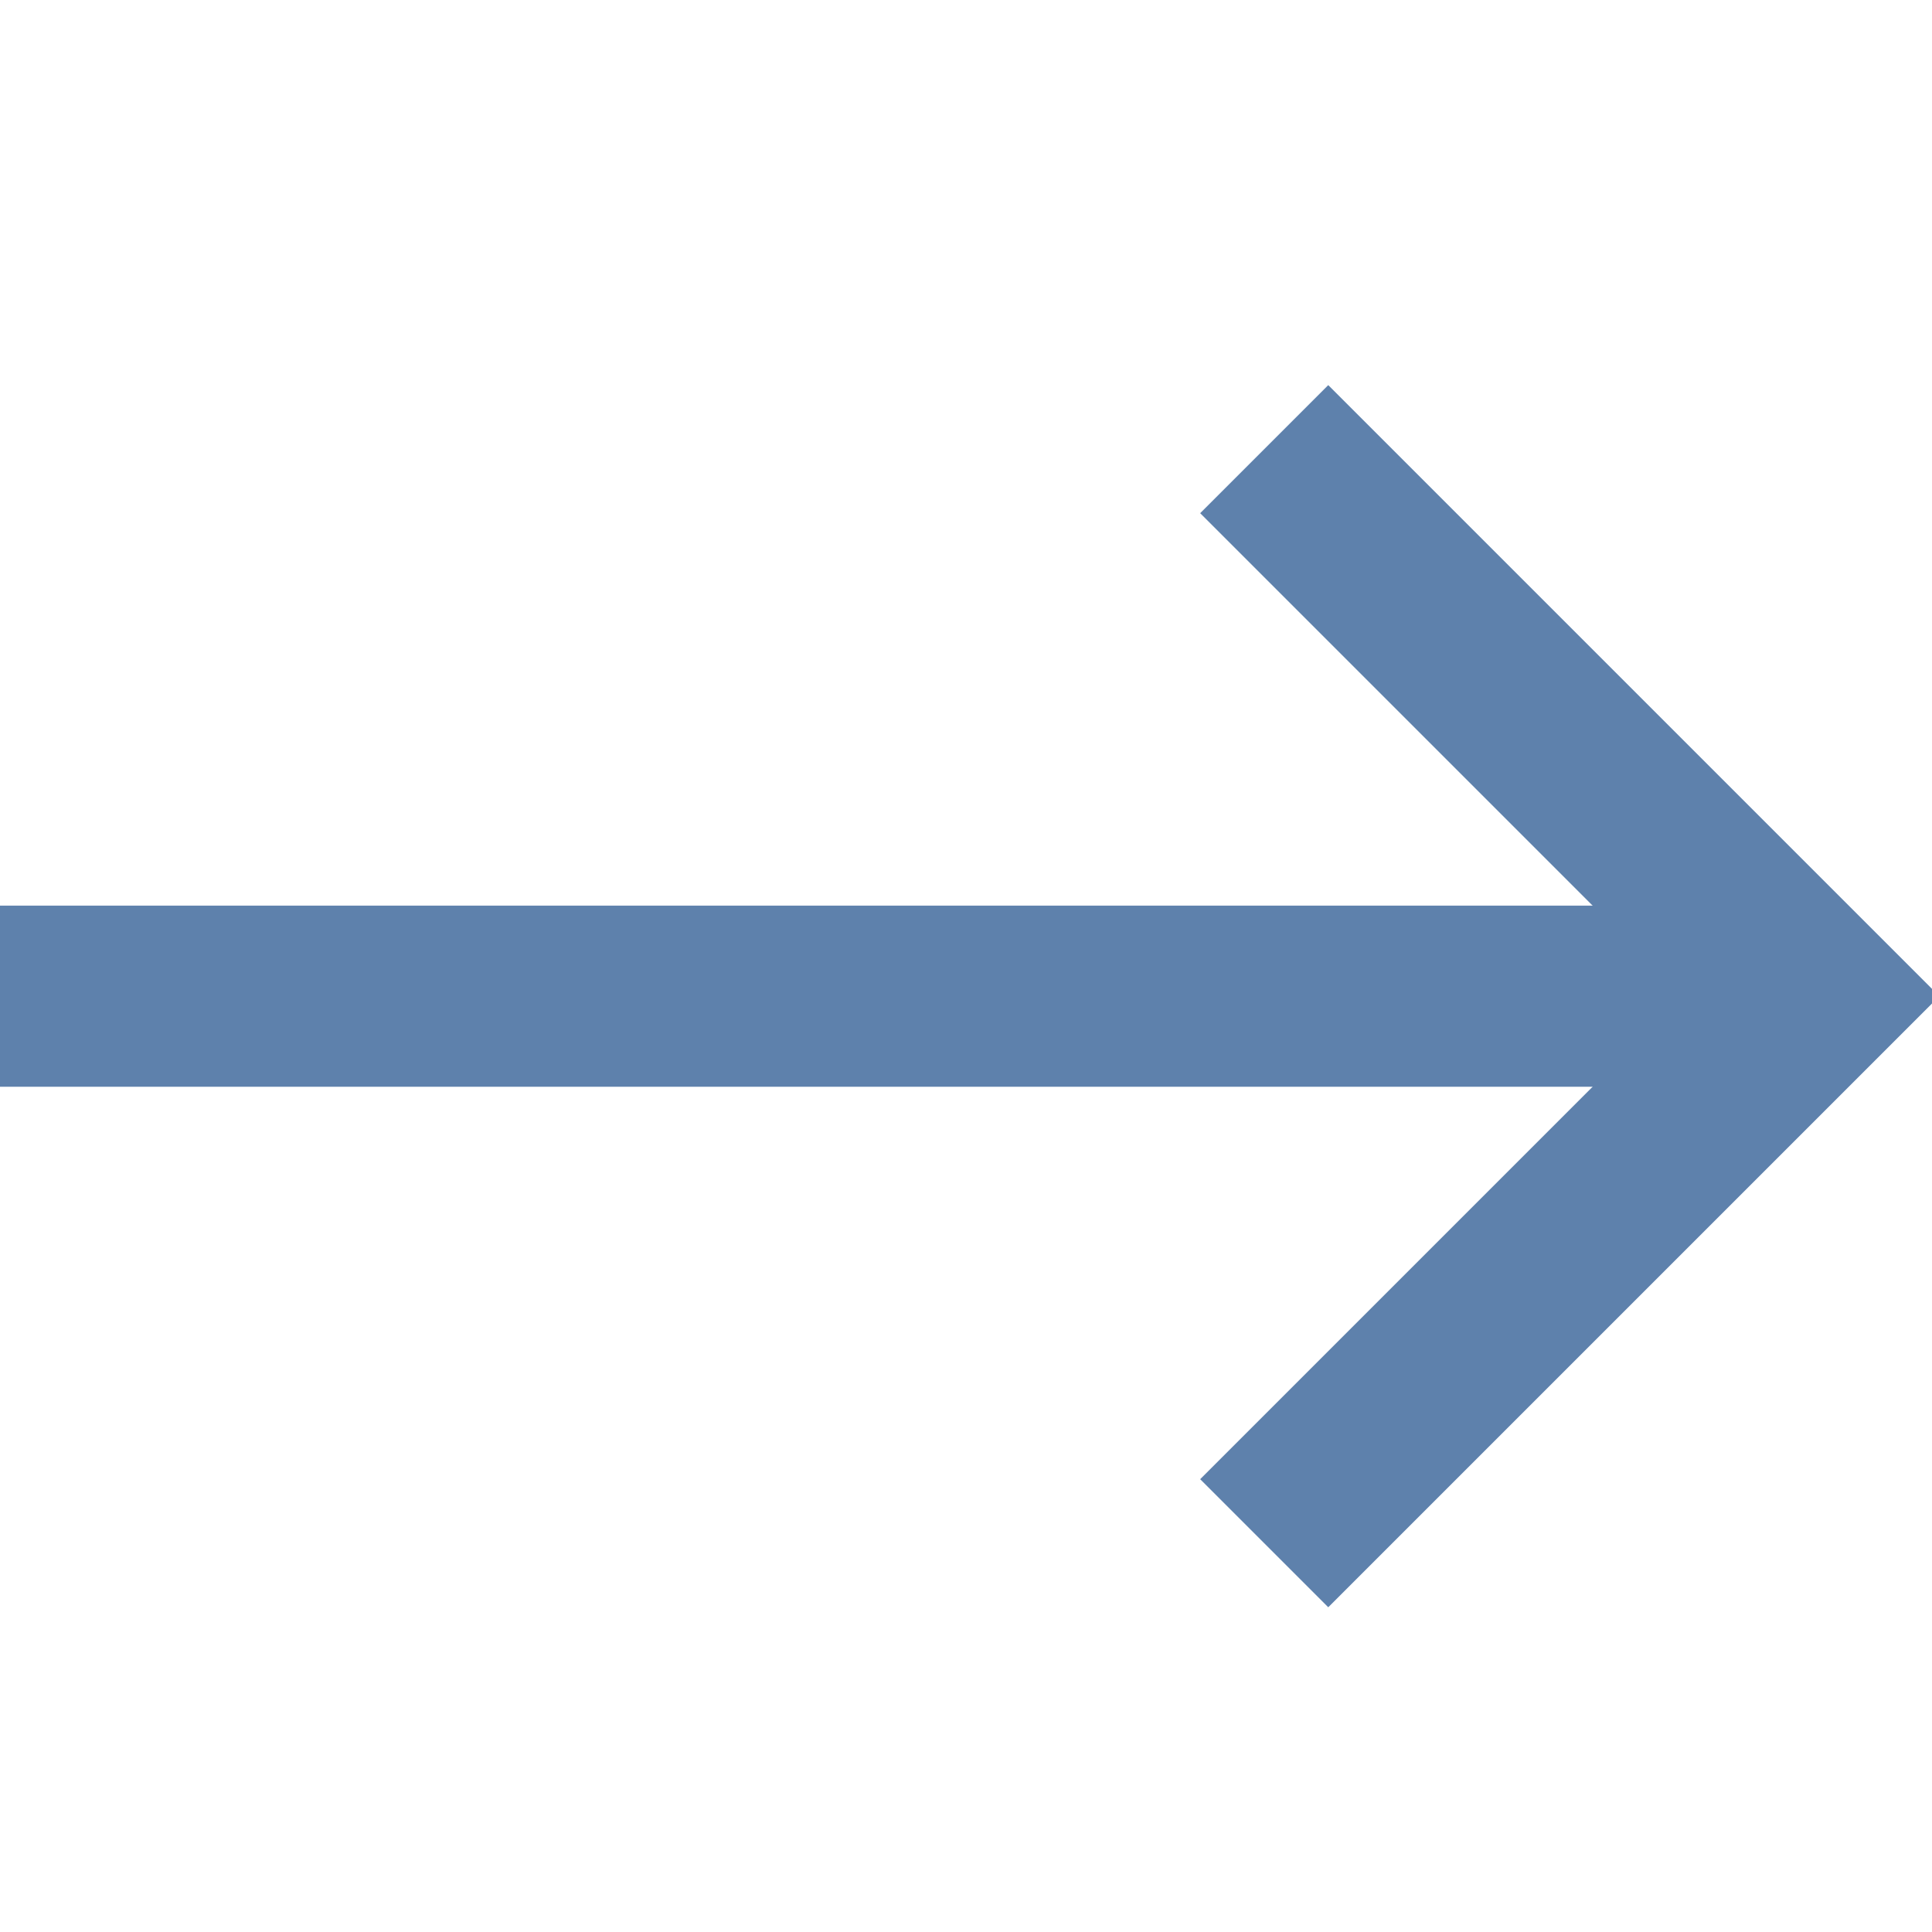 <svg role="img" xmlns="http://www.w3.org/2000/svg" width="32px" height="32px" viewBox="0 0 32 32" stroke="#5e81ac" stroke-width="3" stroke-linecap="square" fill="none" >
    <title>Arrow Right</title>
    <polyline points="1.5, 16.5 28, 16.5" />
    <polyline points="22, 8.5 30, 16.5 22, 24.5" />
</svg>